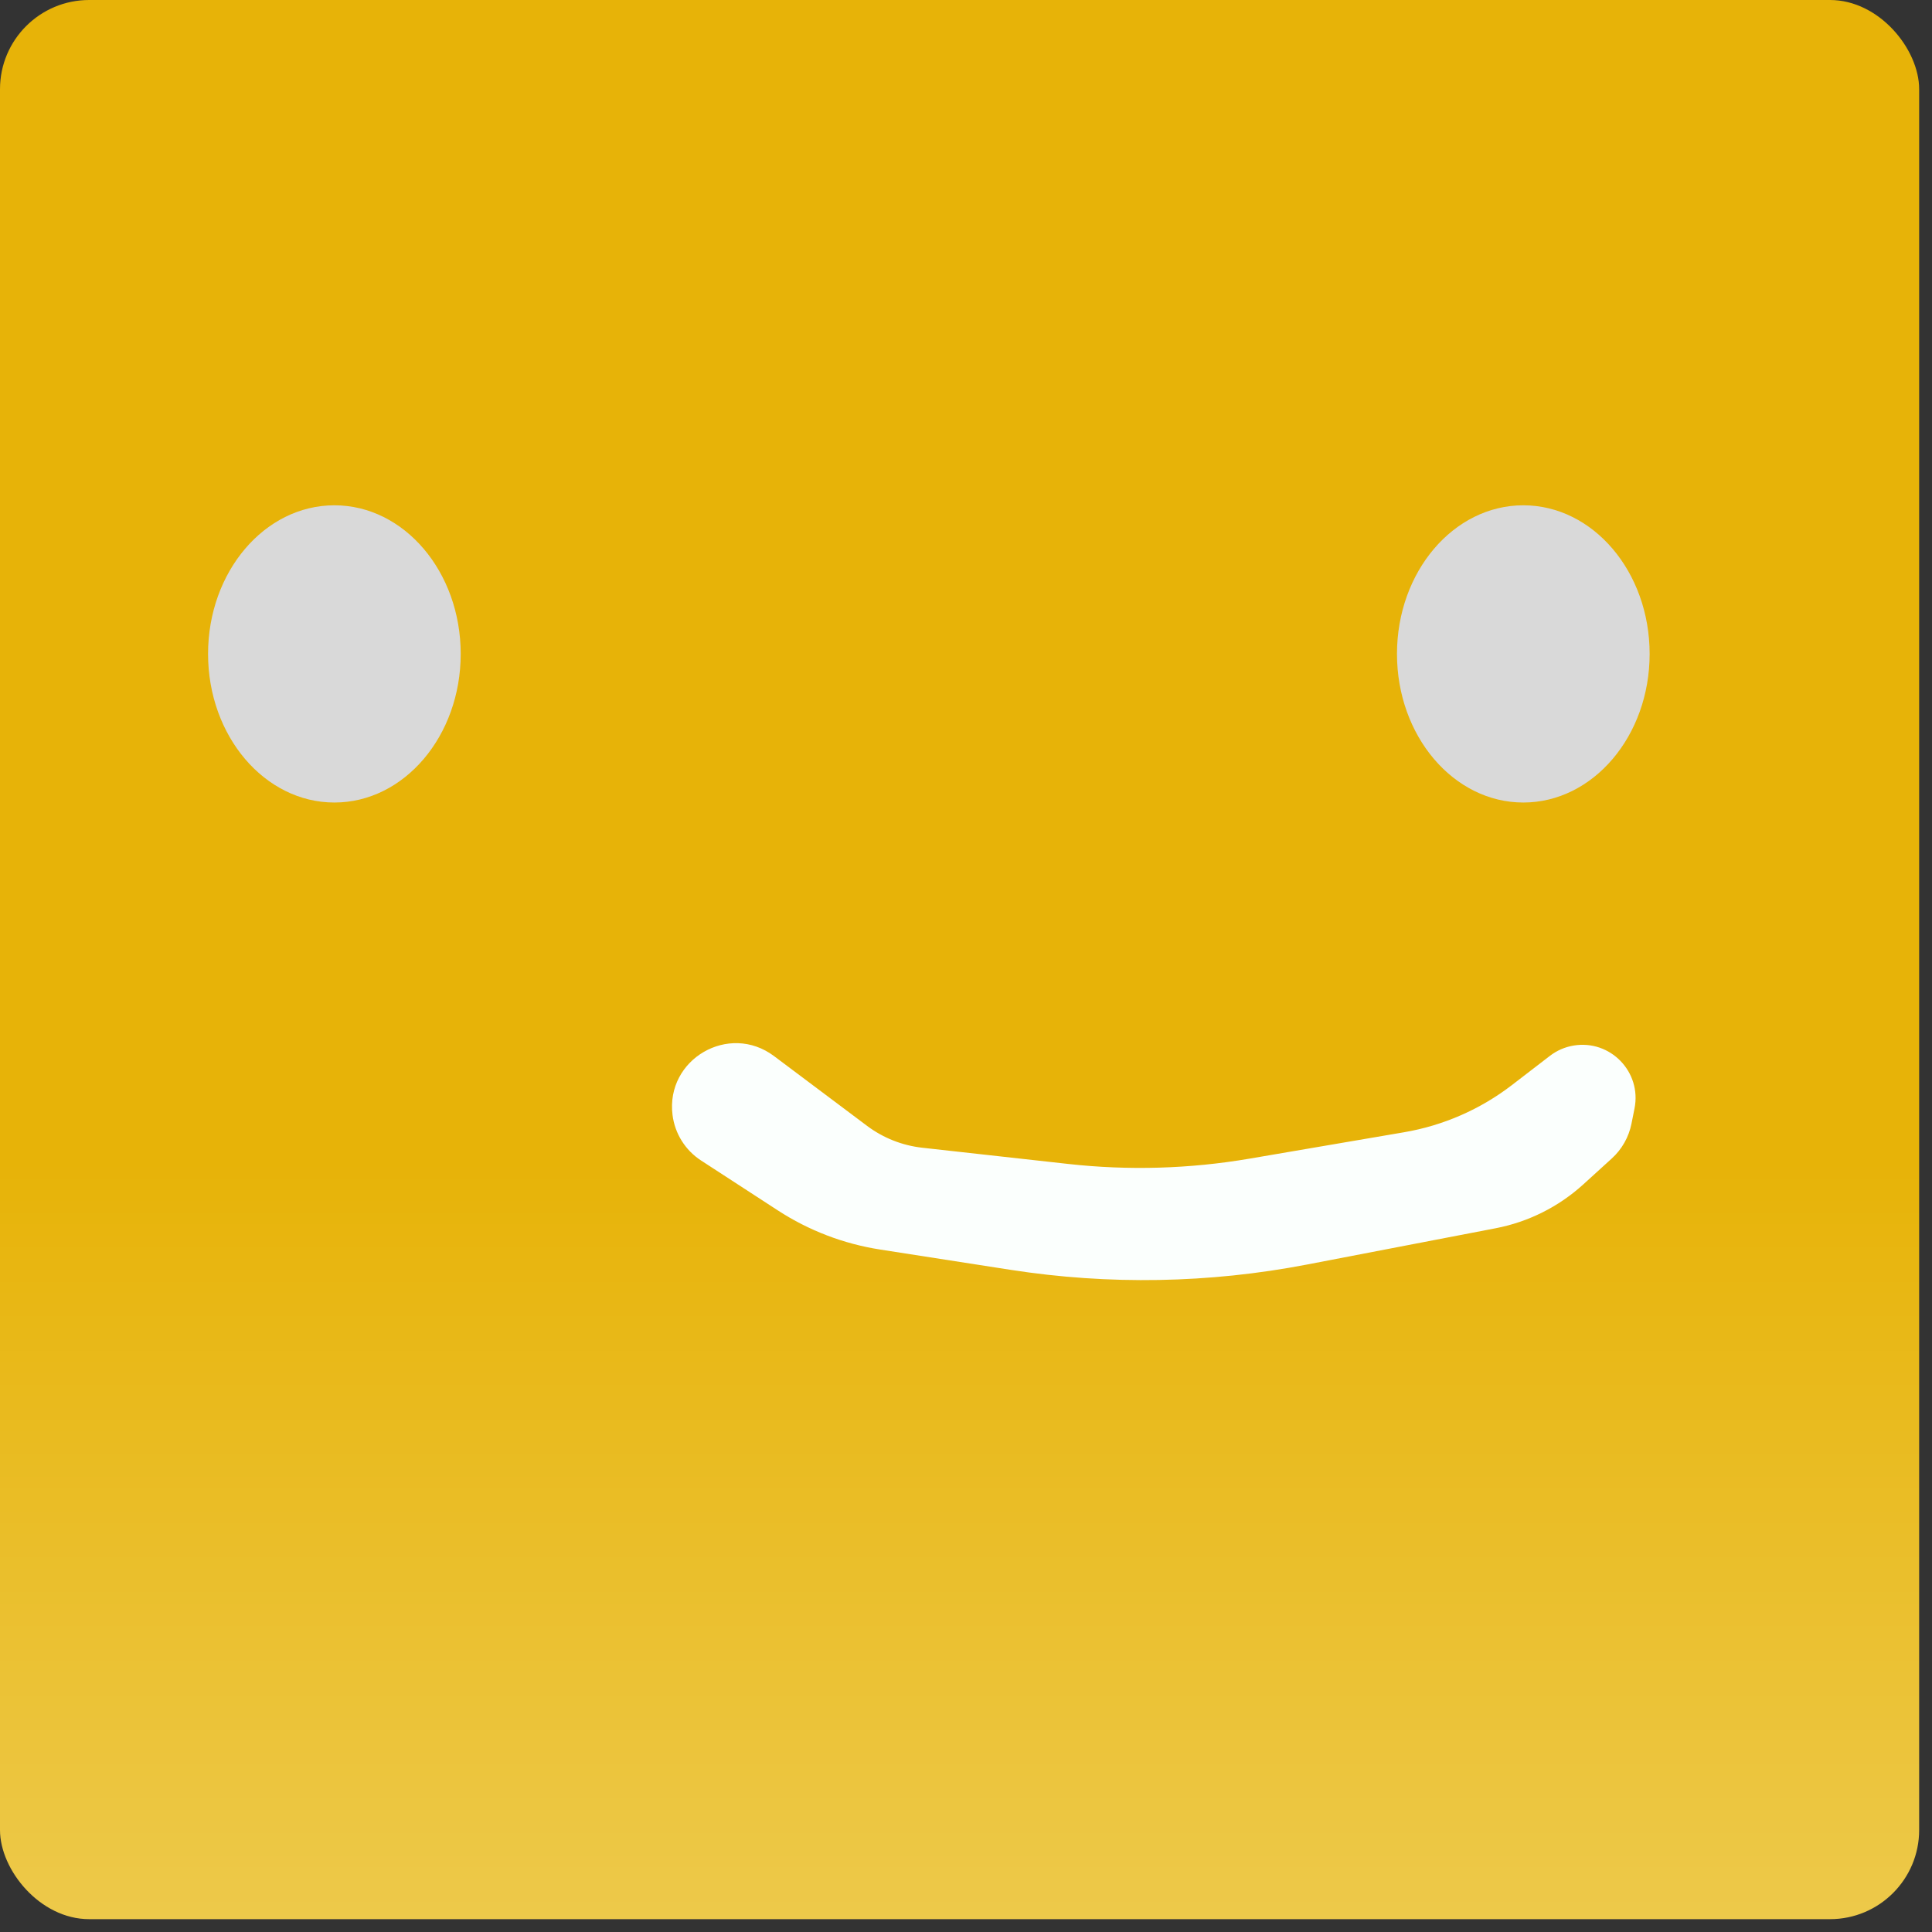<svg width="130" height="130" viewBox="0 0 130 130" fill="none" xmlns="http://www.w3.org/2000/svg">
<rect x="0" y="0" width="130" height="130" fill="#333333" stroke="none"/>
<rect width="129.136" height="129.136" rx="6" fill="url(#paint0_linear_12_28)"/>
<ellipse cx="22.5" cy="44" rx="8.5" ry="10" fill="#D9D9D9"/>
<ellipse cx="102.5" cy="44" rx="8.5" ry="10" fill="#D9D9D9"/>
<path d="M45.253 75.023C44.783 71.268 49.053 68.79 52.081 71.06L58.339 75.754C59.426 76.57 60.713 77.079 62.064 77.229L71.874 78.319C75.938 78.771 80.045 78.651 84.076 77.963L94.475 76.187C97.118 75.736 99.611 74.645 101.736 73.01L104.29 71.046C104.756 70.688 105.304 70.449 105.884 70.353C108.355 69.941 110.474 72.129 109.983 74.586L109.778 75.612C109.597 76.514 109.133 77.334 108.453 77.952L106.534 79.697C104.877 81.203 102.837 82.224 100.637 82.647L87.939 85.089C81.362 86.353 74.617 86.474 67.999 85.444L59.218 84.078C56.767 83.697 54.425 82.801 52.345 81.449L47.171 78.086C46.111 77.397 45.41 76.276 45.253 75.023Z" fill="#FBFFFD"/>
<defs>
<linearGradient id="paint0_linear_12_28" x1="64.568" y1="0" x2="64.568" y2="129.136" gradientUnits="userSpaceOnUse">
<stop offset="0.605" stop-color="#E7B308"/>
<stop offset="1" stop-color="#EDC94A"/>
</linearGradient>
</defs>
</svg>
